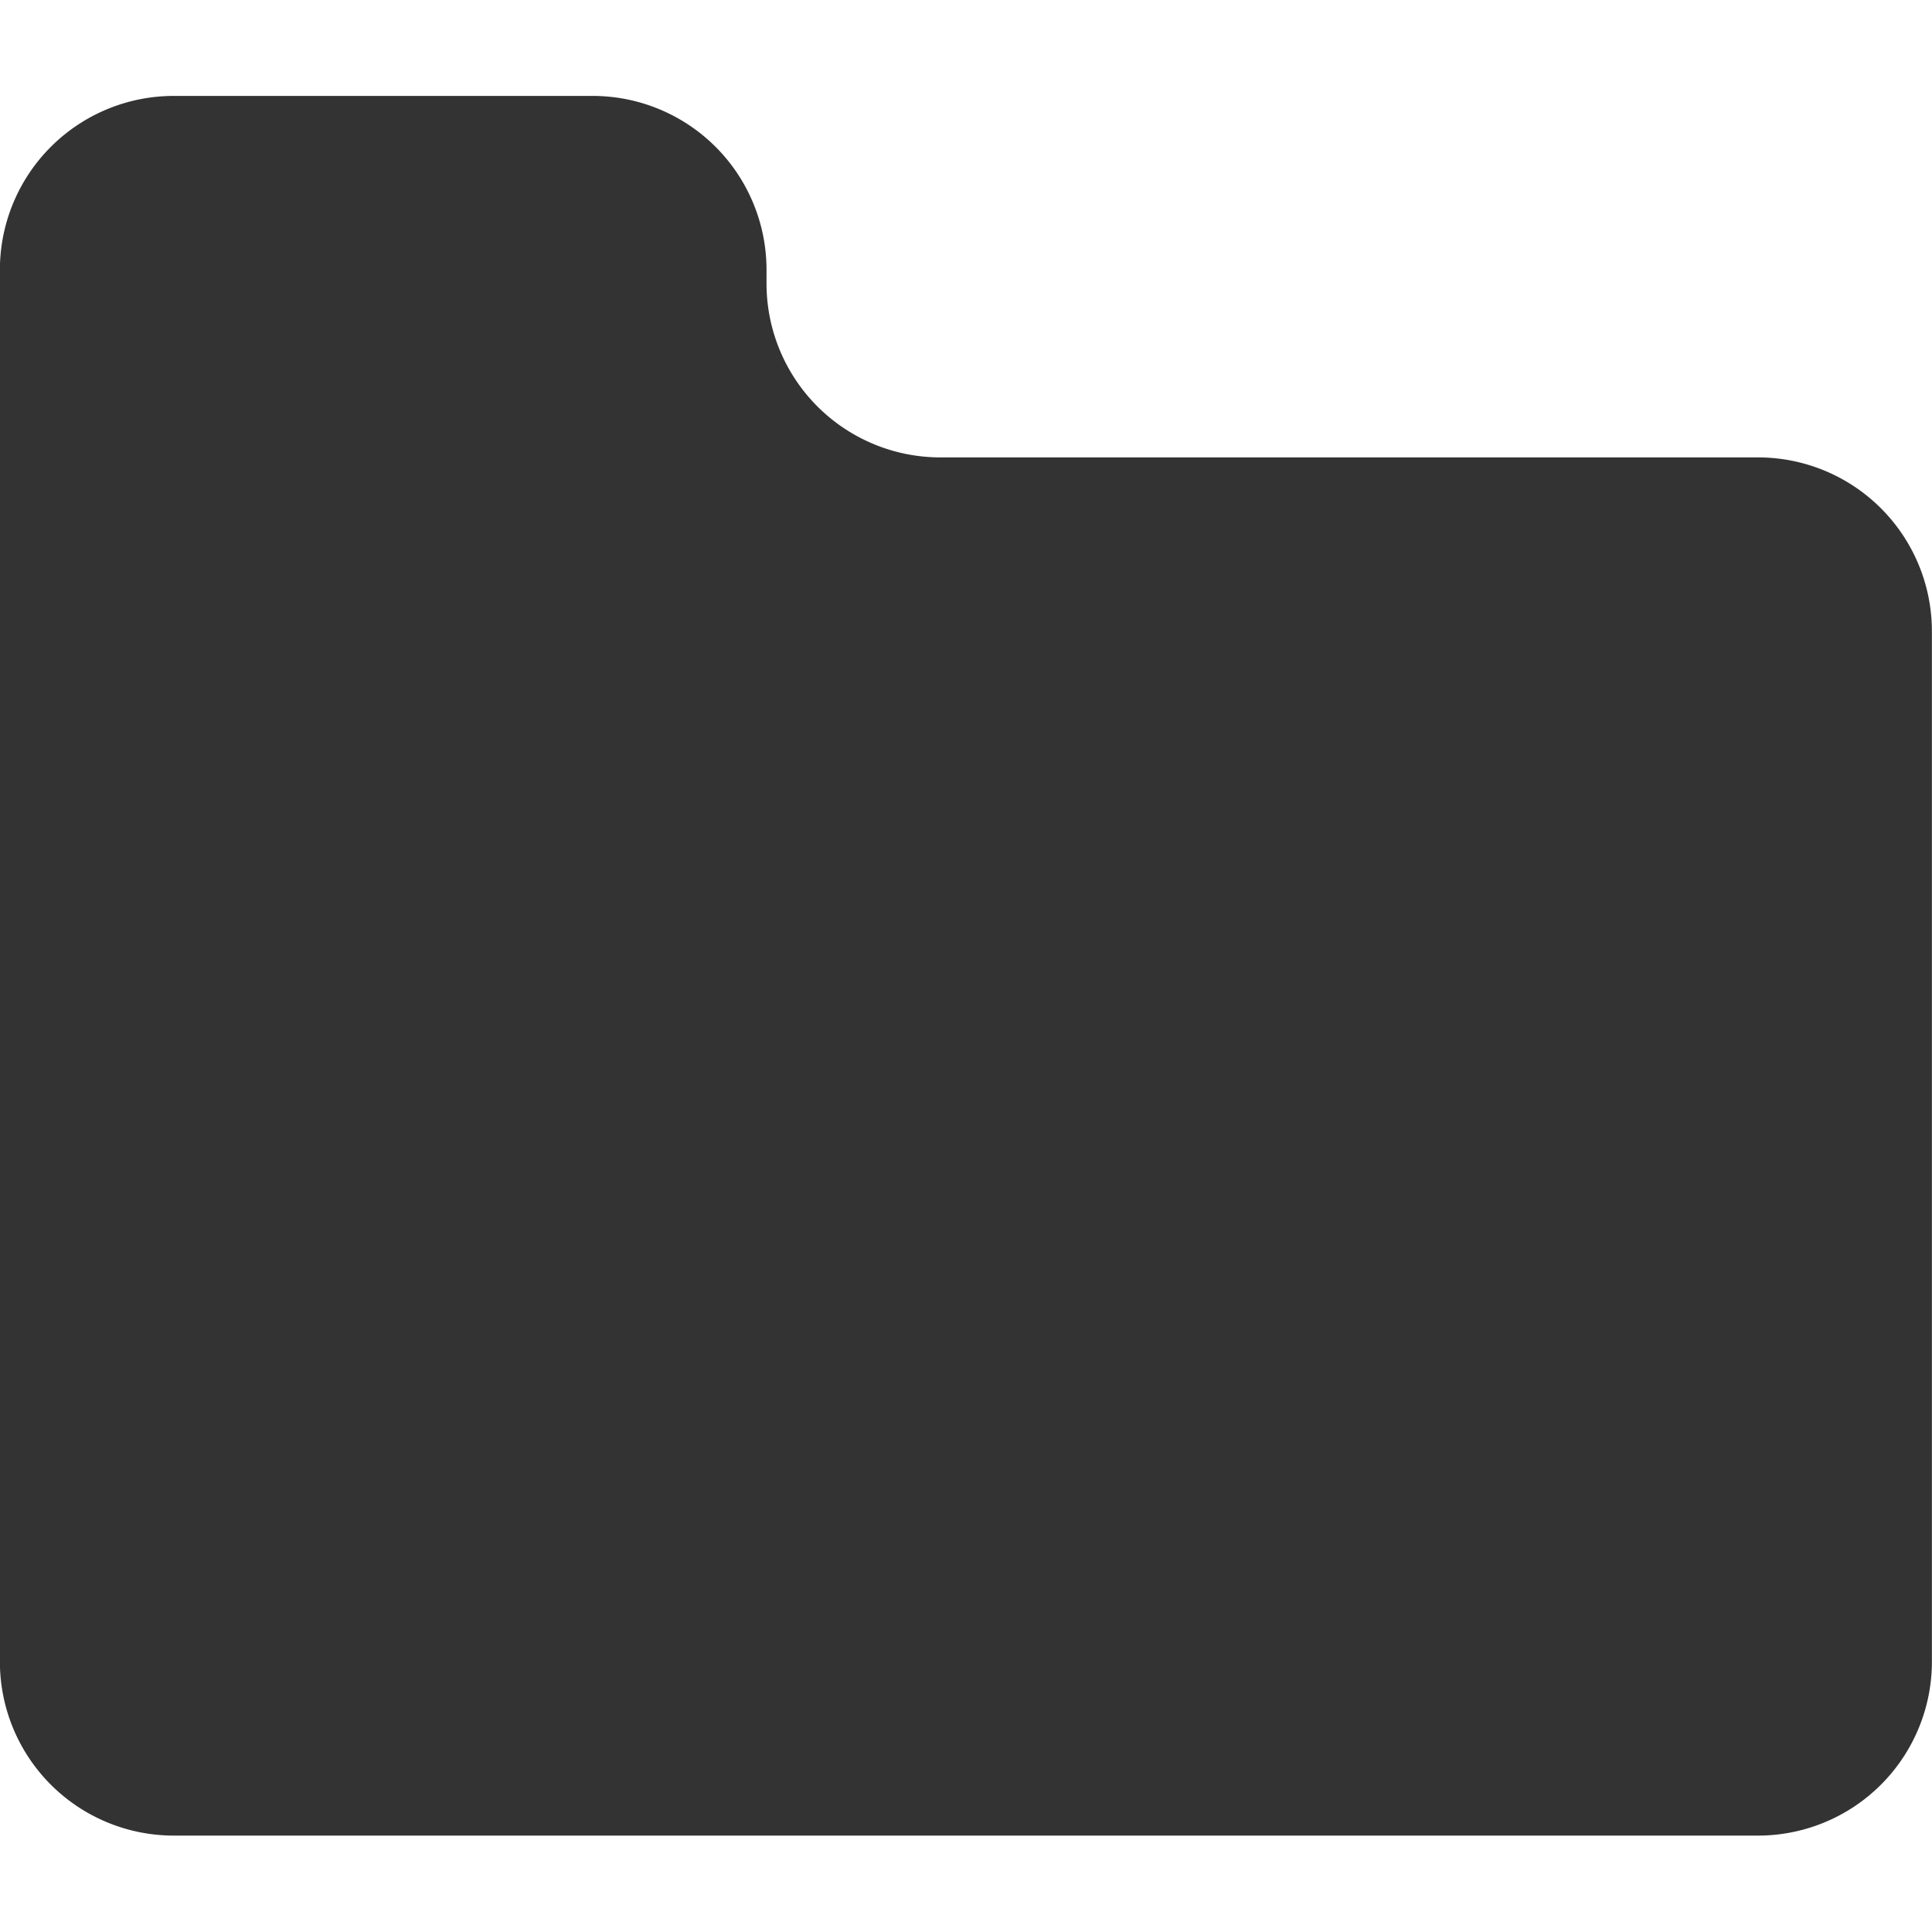 <svg xmlns="http://www.w3.org/2000/svg" width="20" height="20"><defs><clipPath id="a"><path d="M0 0h20v20H0z"/></clipPath></defs><g clip-path="url(#a)"><path data-name="パス 364" d="M18.199 4.735H9.735a1.8 1.8 0 0 1-1.8-1.8v-.142a1.8 1.8 0 0 0-1.8-1.8H1.799a1.8 1.8 0 0 0-1.8 1.8v14.409a1.8 1.8 0 0 0 1.8 1.8h16.4a1.8 1.8 0 0 0 1.8-1.8V6.532a1.8 1.8 0 0 0-1.8-1.797z" fill="#333"/></g></svg>